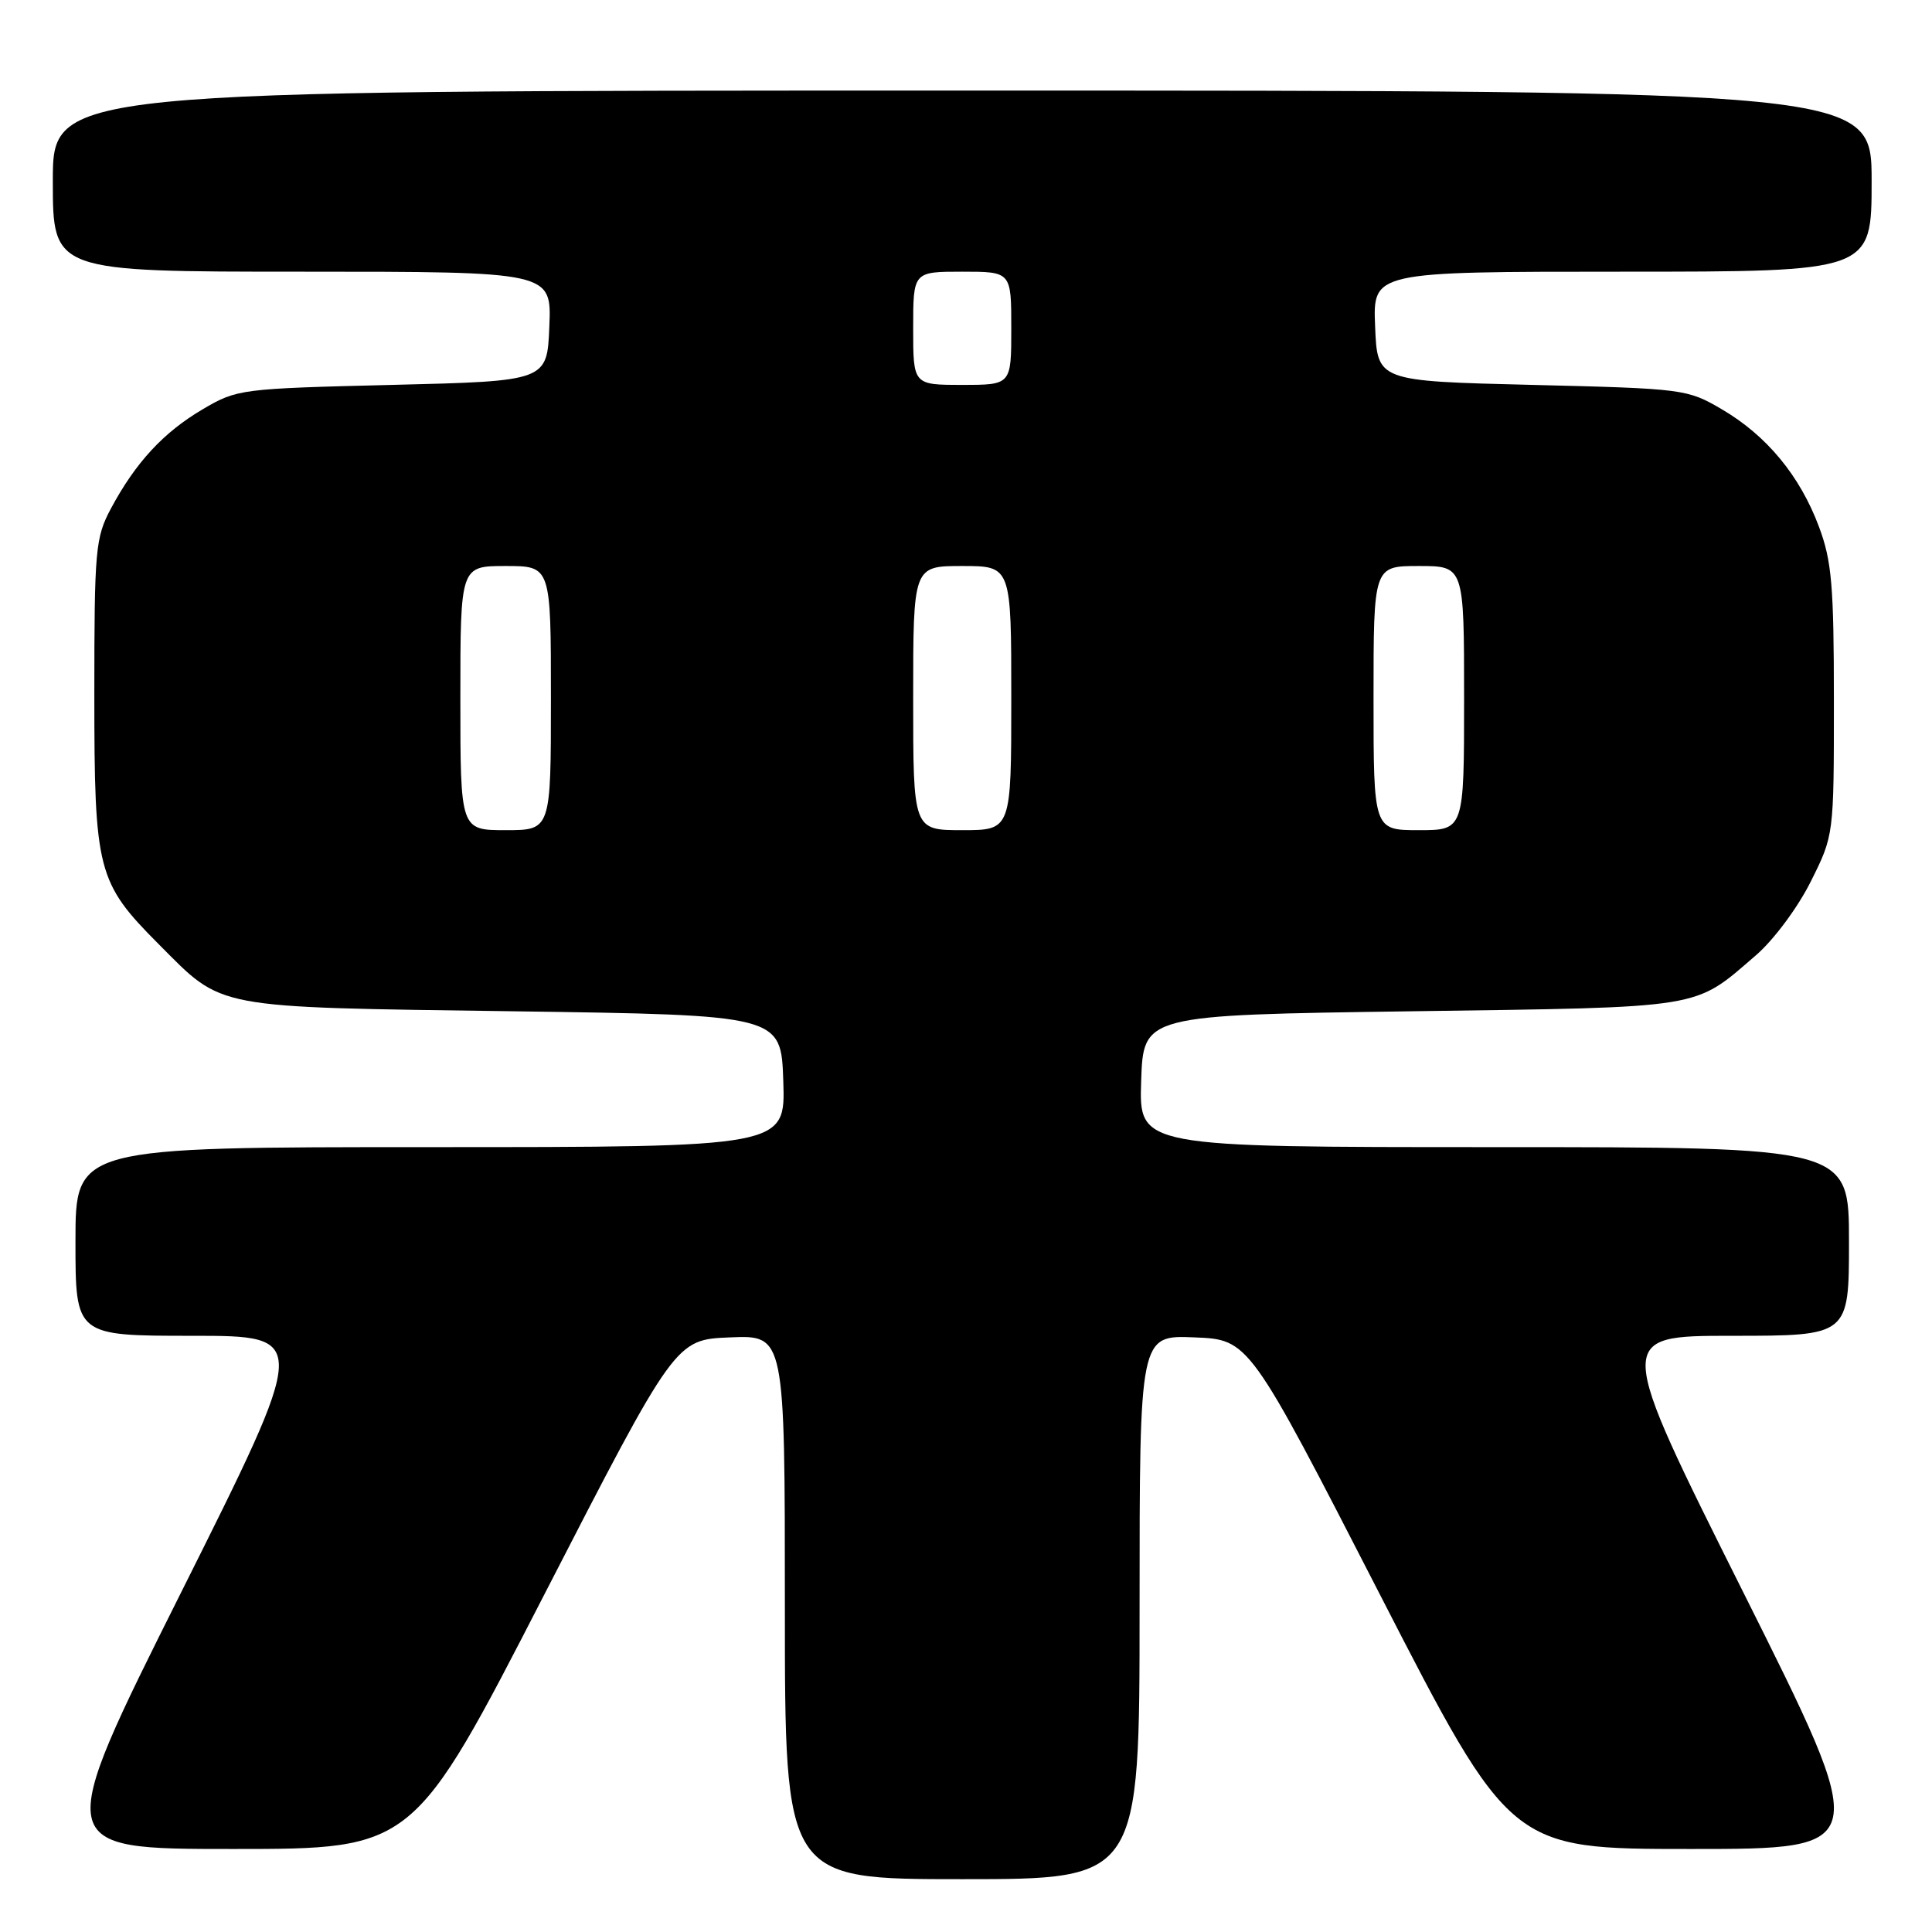 <?xml version="1.0" encoding="UTF-8" standalone="no"?>
<!DOCTYPE svg PUBLIC "-//W3C//DTD SVG 1.1//EN" "http://www.w3.org/Graphics/SVG/1.1/DTD/svg11.dtd" >
<svg xmlns="http://www.w3.org/2000/svg" xmlns:xlink="http://www.w3.org/1999/xlink" version="1.1" viewBox="0 0 256 256">
 <g >
 <path fill="currentColor"
d=" M 151.00 212.96 C 151.00 176.91 151.00 176.91 158.25 177.21 C 165.50 177.50 165.50 177.50 182.83 211.25 C 200.16 245.00 200.16 245.00 224.08 245.00 C 248.01 245.00 248.01 245.00 231.00 211.00 C 213.99 177.00 213.99 177.00 229.50 177.00 C 245.00 177.00 245.00 177.00 245.00 164.50 C 245.00 152.00 245.00 152.00 197.96 152.00 C 150.92 152.00 150.92 152.00 151.21 143.25 C 151.50 134.50 151.50 134.50 187.00 134.00 C 226.19 133.45 224.35 133.75 232.68 126.57 C 235.02 124.55 238.22 120.25 239.93 116.82 C 243.00 110.68 243.00 110.68 243.00 92.88 C 243.00 77.58 242.72 74.33 241.02 69.79 C 238.50 63.05 234.11 57.73 228.18 54.25 C 223.58 51.55 223.14 51.49 203.00 51.00 C 182.50 50.50 182.50 50.50 182.21 43.25 C 181.91 36.00 181.91 36.00 214.96 36.00 C 248.00 36.00 248.00 36.00 248.00 24.00 C 248.00 12.00 248.00 12.00 127.50 12.00 C 7.00 12.00 7.00 12.00 7.00 24.00 C 7.00 36.00 7.00 36.00 40.04 36.00 C 73.09 36.00 73.09 36.00 72.79 43.25 C 72.50 50.50 72.50 50.50 52.00 51.00 C 31.89 51.49 31.41 51.55 26.86 54.23 C 21.66 57.29 17.97 61.28 14.70 67.38 C 12.64 71.24 12.50 72.79 12.50 92.00 C 12.50 115.47 12.87 116.92 21.07 125.15 C 29.65 133.76 27.92 133.44 68.00 134.00 C 103.50 134.50 103.50 134.50 103.79 143.25 C 104.08 152.00 104.08 152.00 57.04 152.00 C 10.00 152.00 10.00 152.00 10.00 164.50 C 10.00 177.00 10.00 177.00 25.50 177.00 C 41.01 177.00 41.01 177.00 24.00 211.00 C 6.99 245.00 6.99 245.00 30.89 245.00 C 54.79 245.00 54.79 245.00 72.14 211.25 C 89.50 177.50 89.50 177.50 96.75 177.21 C 104.00 176.91 104.00 176.91 104.00 212.96 C 104.00 249.00 104.00 249.00 127.50 249.00 C 151.00 249.00 151.00 249.00 151.00 212.96 Z  M 61.00 92.50 C 61.00 75.00 61.00 75.00 67.00 75.00 C 73.00 75.00 73.00 75.00 73.00 92.50 C 73.00 110.00 73.00 110.00 67.00 110.00 C 61.00 110.00 61.00 110.00 61.00 92.50 Z  M 121.00 92.50 C 121.00 75.00 121.00 75.00 127.50 75.00 C 134.00 75.00 134.00 75.00 134.00 92.50 C 134.00 110.00 134.00 110.00 127.50 110.00 C 121.00 110.00 121.00 110.00 121.00 92.50 Z  M 182.00 92.50 C 182.00 75.00 182.00 75.00 188.00 75.00 C 194.00 75.00 194.00 75.00 194.00 92.50 C 194.00 110.00 194.00 110.00 188.00 110.00 C 182.00 110.00 182.00 110.00 182.00 92.50 Z  M 121.00 43.50 C 121.00 36.00 121.00 36.00 127.50 36.00 C 134.00 36.00 134.00 36.00 134.00 43.50 C 134.00 51.00 134.00 51.00 127.50 51.00 C 121.00 51.00 121.00 51.00 121.00 43.50 Z "/>
</g>
</svg>